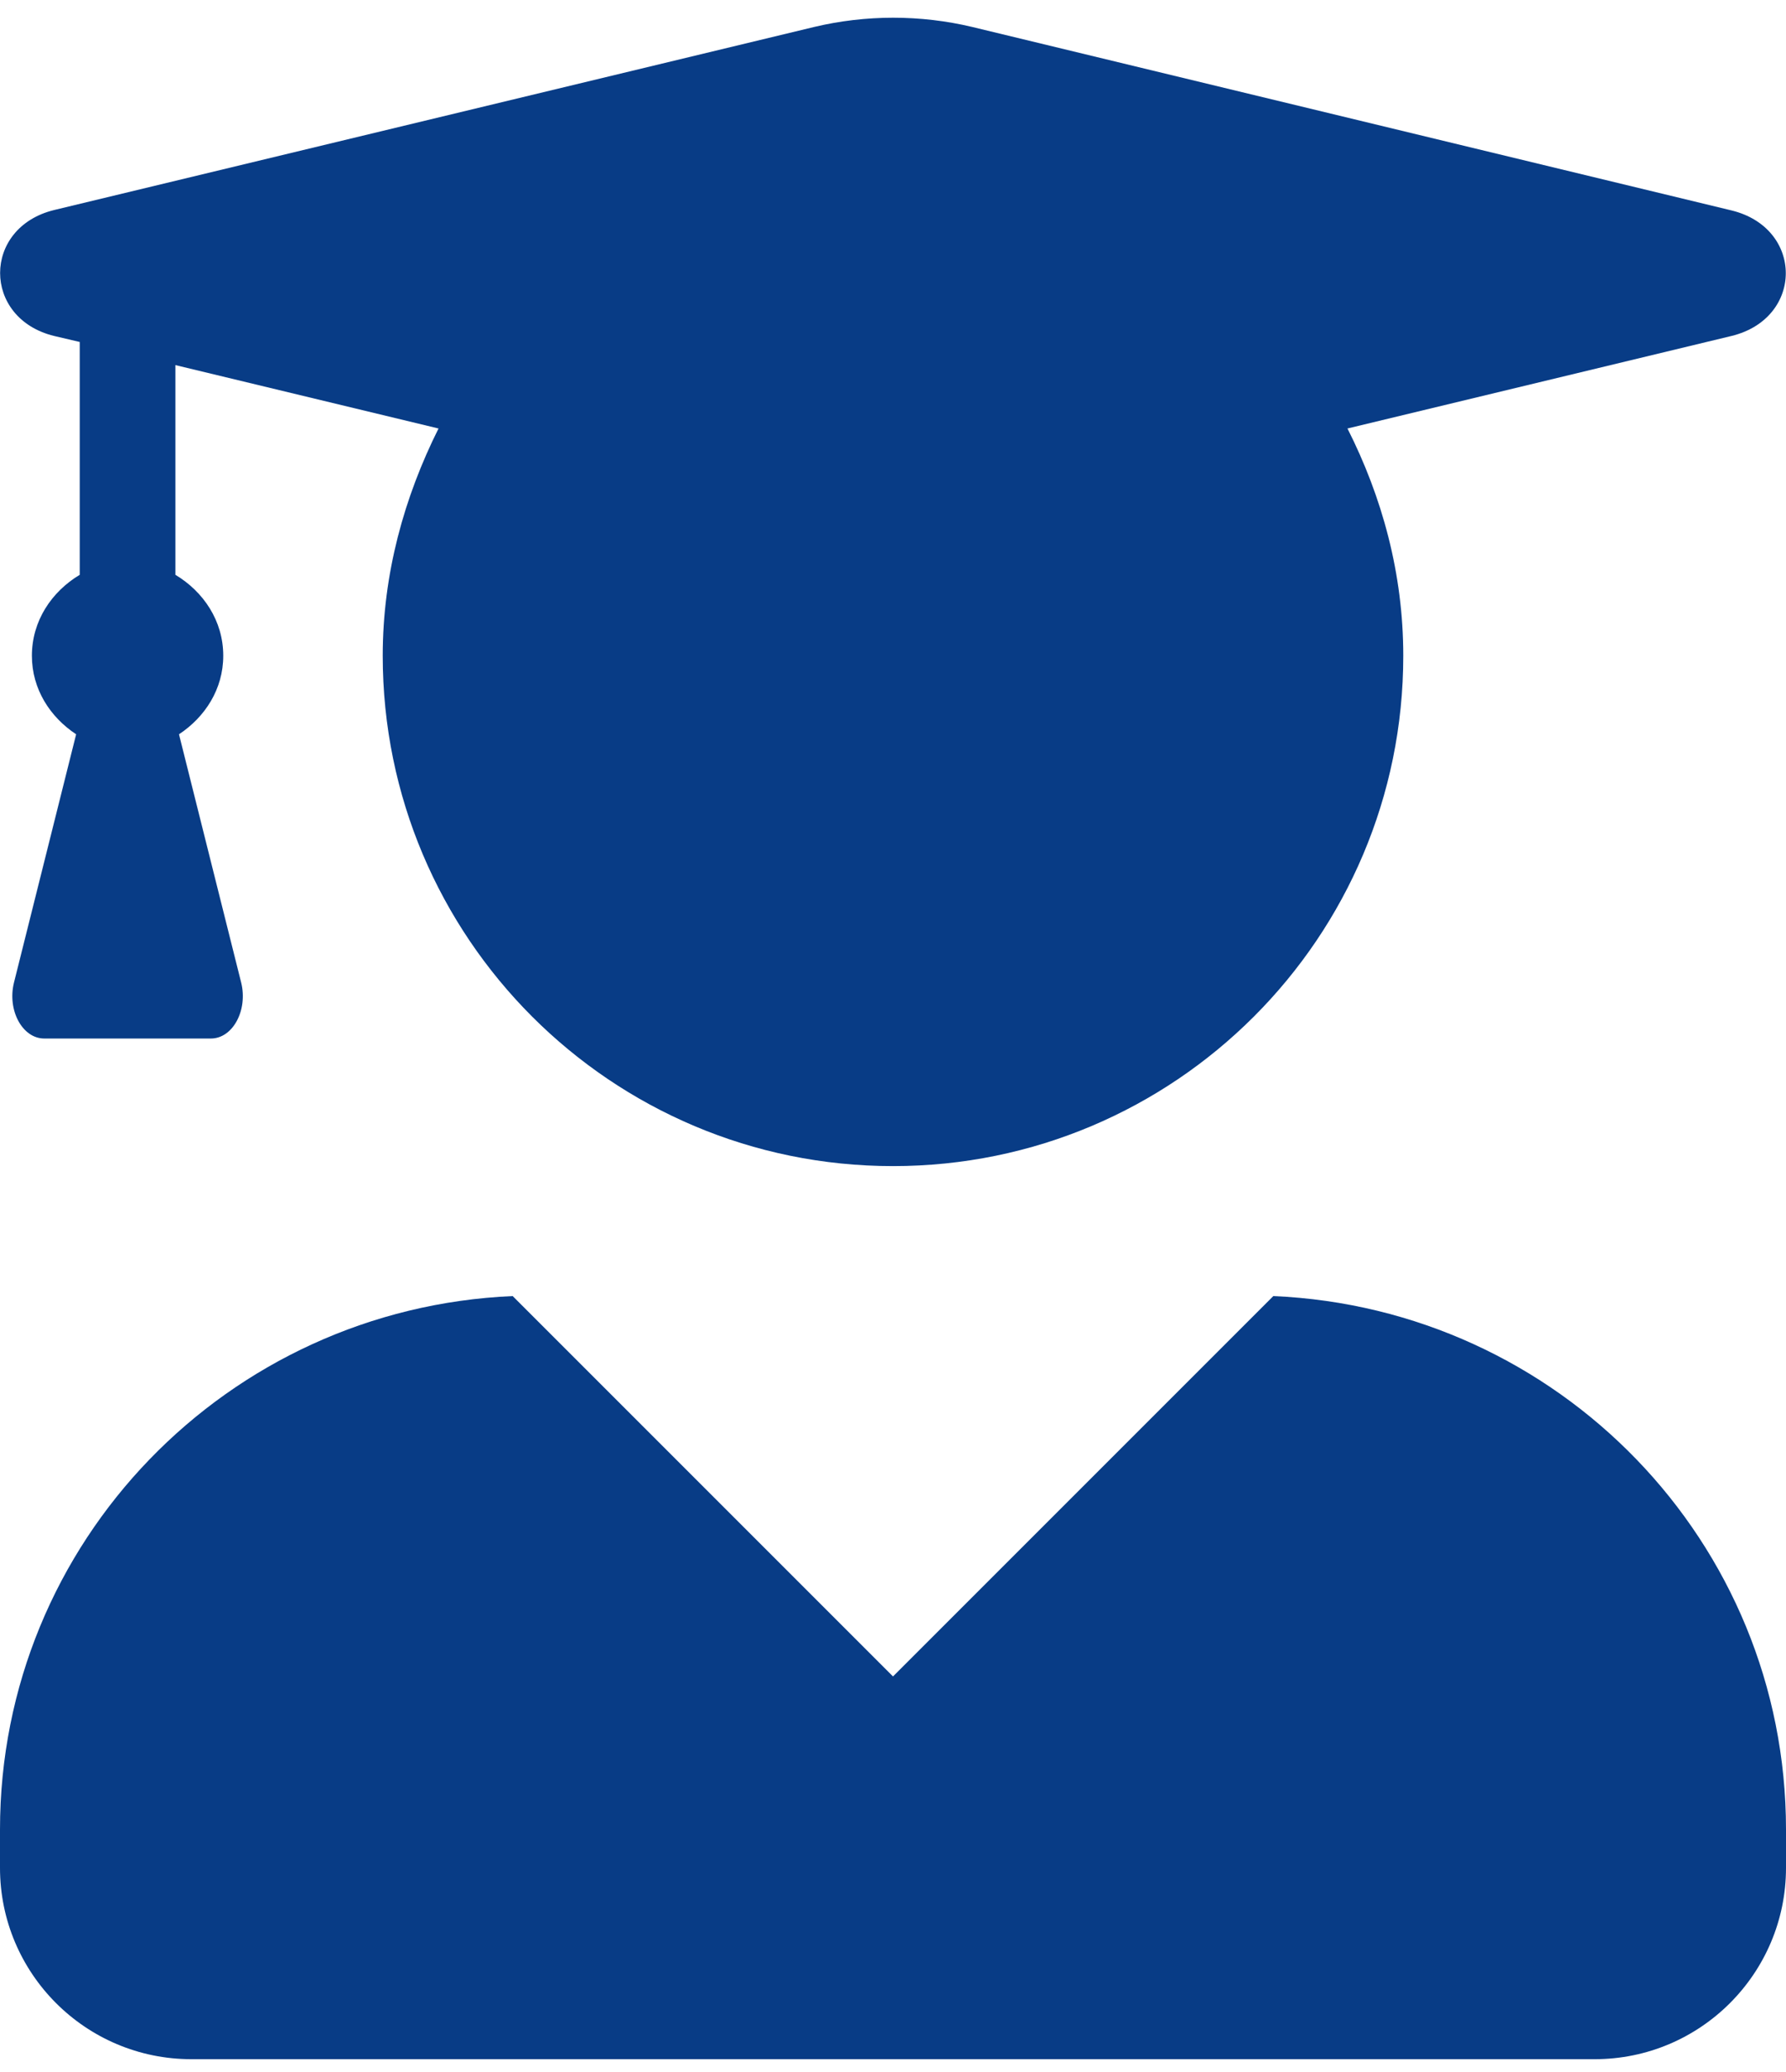 <svg width="100" height="116" viewBox="0 0 100 116" fill="none" xmlns="http://www.w3.org/2000/svg">
<path d="M71.295 72.56L50 93.855L28.705 72.56C12.745 73.252 0 86.31 0 102.426V104.569C0 110.484 4.799 115.283 10.714 115.283H89.286C95.201 115.283 100 110.484 100 104.569V102.426C100 86.31 87.254 73.252 71.295 72.56ZM3.036 18.81L4.464 19.145V32.181C2.902 33.118 1.786 34.748 1.786 36.712C1.786 38.587 2.812 40.15 4.263 41.109L0.781 55.016C0.402 56.556 1.25 58.141 2.478 58.141H11.808C13.036 58.141 13.884 56.556 13.505 55.016L10.022 41.109C11.473 40.15 12.5 38.587 12.5 36.712C12.5 34.748 11.384 33.118 9.821 32.181V20.44L24.554 23.989C22.634 27.828 21.429 32.114 21.429 36.712C21.429 52.493 34.219 65.284 50 65.284C65.781 65.284 78.571 52.493 78.571 36.712C78.571 32.114 77.388 27.828 75.446 23.989L96.942 18.81C101.004 17.828 101.004 12.761 96.942 11.779L54.442 1.511C51.54 0.819 48.482 0.819 45.58 1.511L3.036 11.757C-1.004 12.739 -1.004 17.828 3.036 18.81Z" fill="#083C86"/>
</svg>
